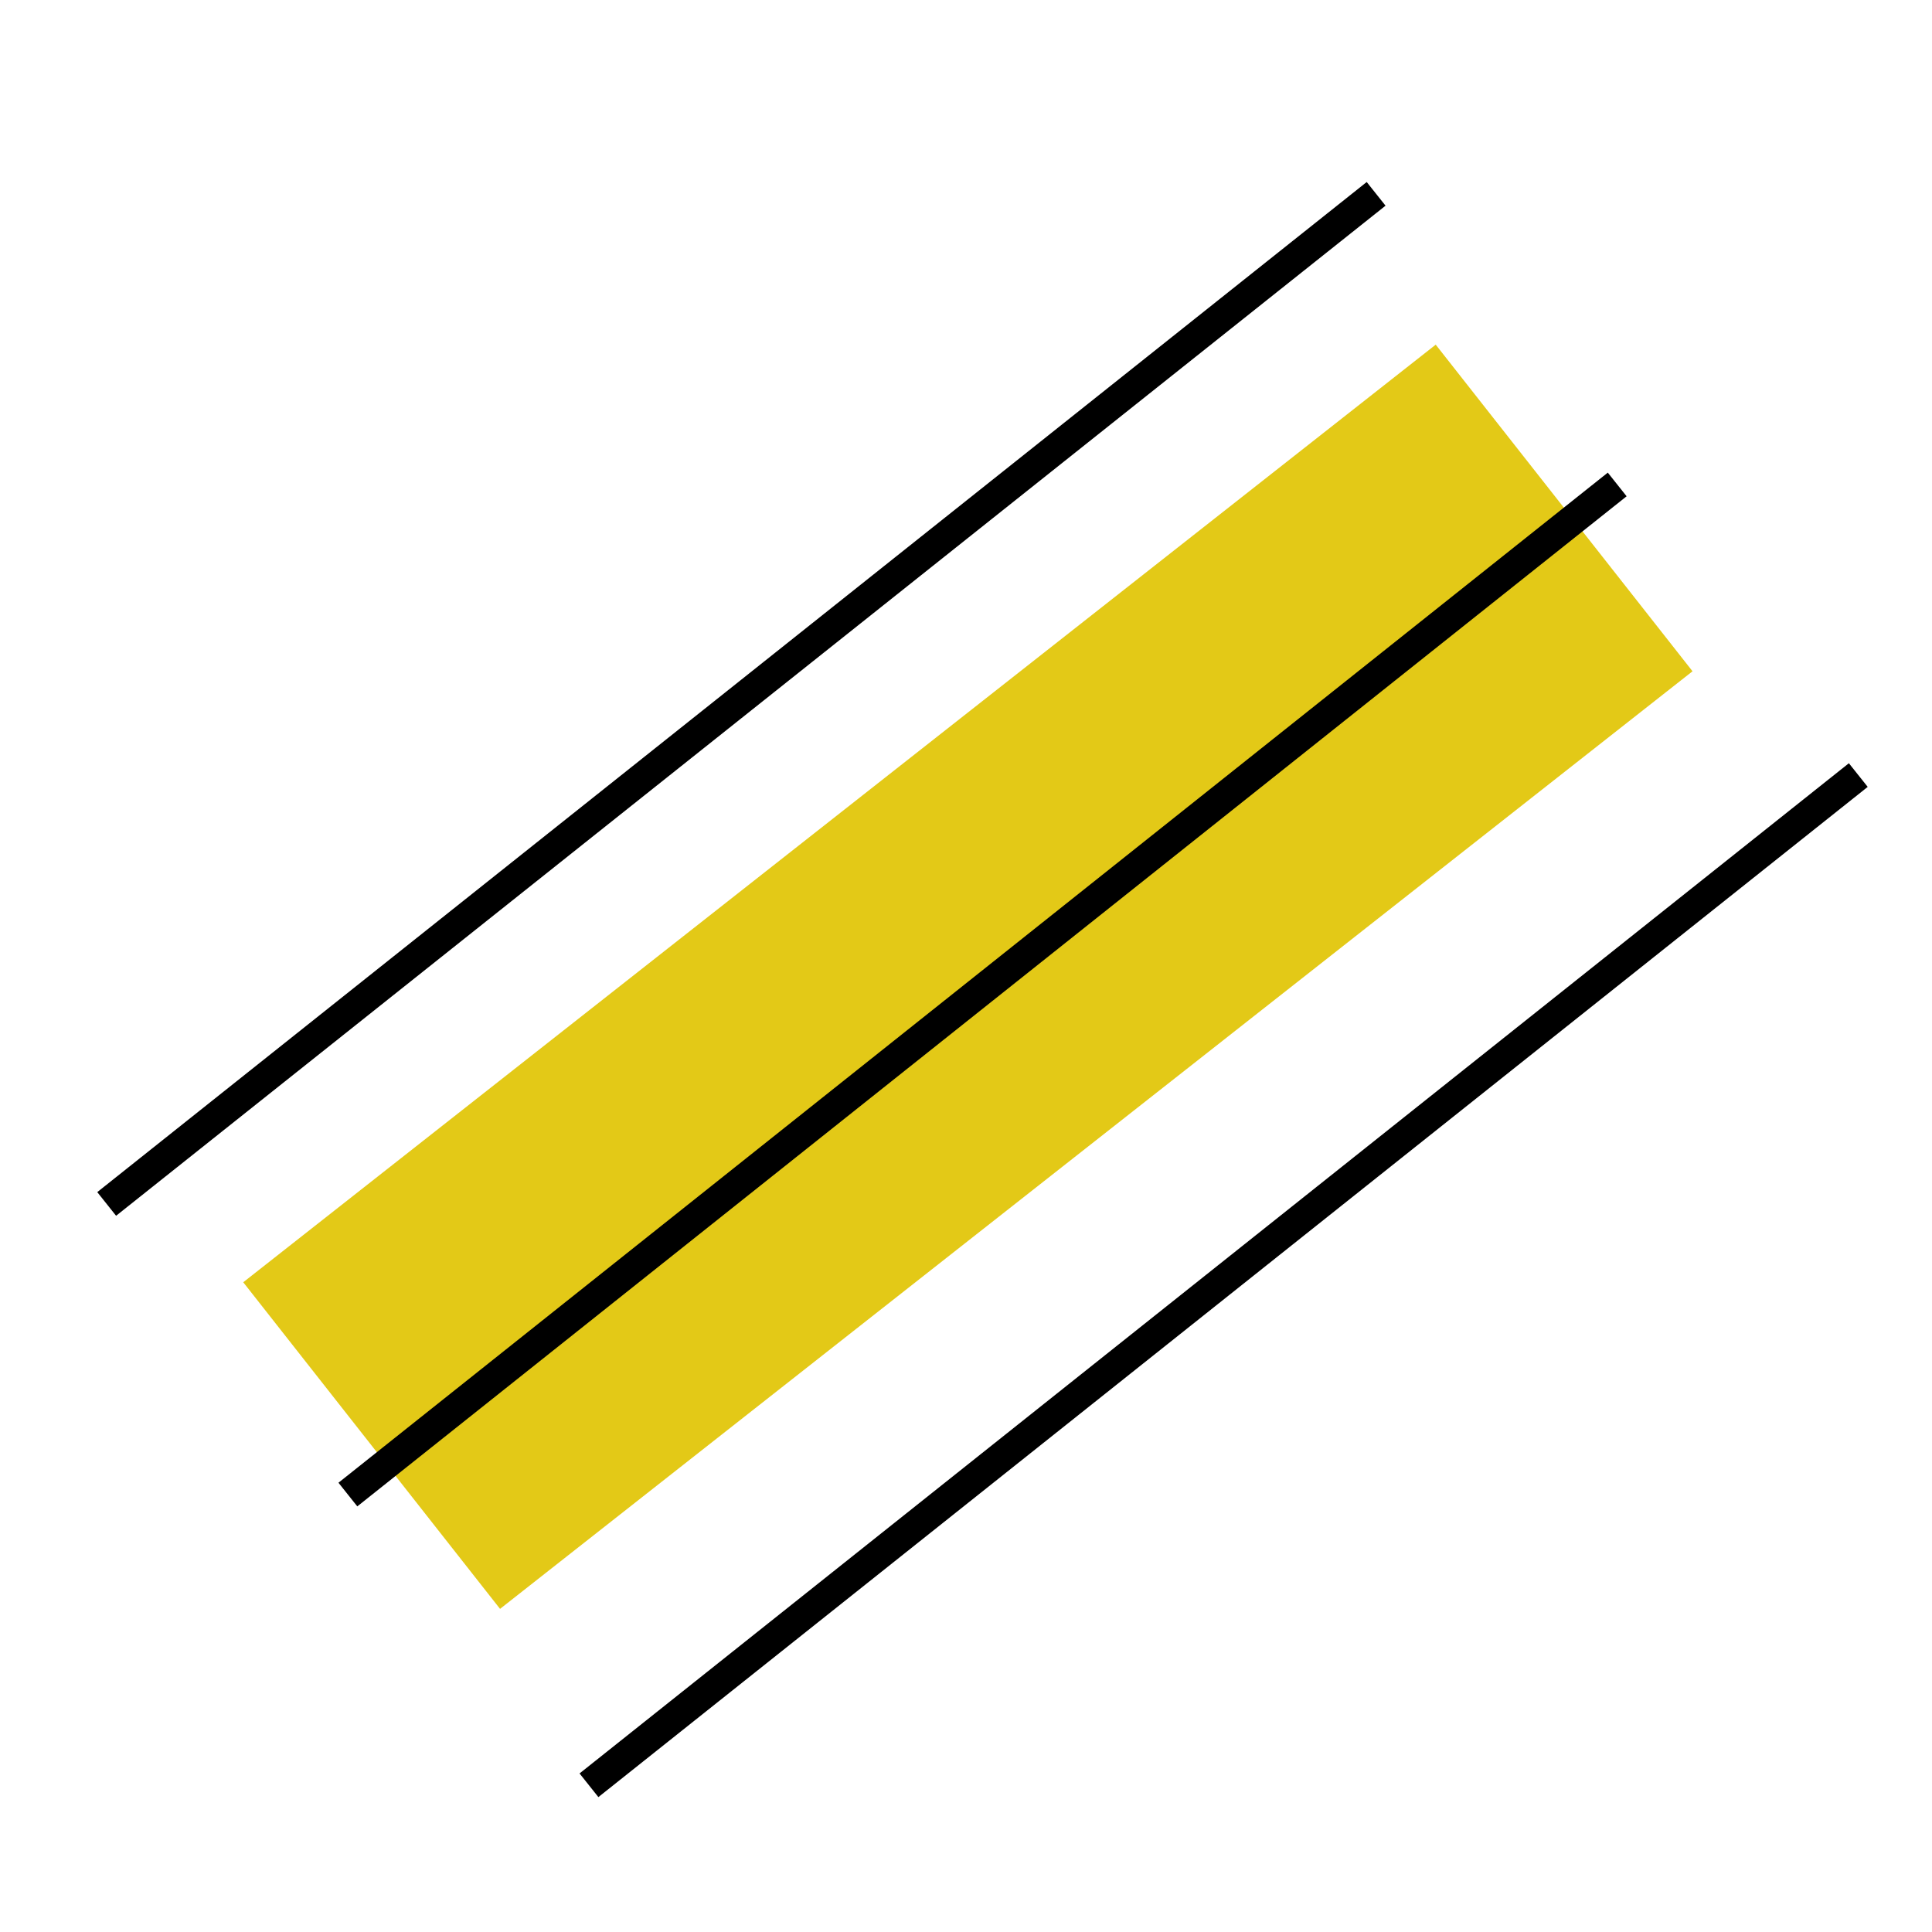 <?xml version="1.0" encoding="UTF-8" standalone="no"?>
<!-- Created with Inkscape (http://www.inkscape.org/) -->

<svg
   xmlns:dc="http://purl.org/dc/elements/1.1/"
   xmlns:cc="http://creativecommons.org/ns#"
   xmlns:rdf="http://www.w3.org/1999/02/22-rdf-syntax-ns#"
   xmlns:svg="http://www.w3.org/2000/svg"
   xmlns="http://www.w3.org/2000/svg"
   xmlns:sodipodi="http://sodipodi.sourceforge.net/DTD/sodipodi-0.dtd"
   xmlns:inkscape="http://www.inkscape.org/namespaces/inkscape"
   width="64"
   height="64"
   viewBox="0 0 16.933 16.933"
   version="1.1"
   id="svg8"
   inkscape:version="0.91 r"
   sodipodi:docname="addSegment.svg">
  <defs
     id="defs2">
    <inkscape:perspective
       sodipodi:type="inkscape:persp3d"
       inkscape:vp_x="-34.547577 : 30.457902 : 1"
       inkscape:vp_y="0 : 1000 : 0"
       inkscape:vp_z="56.1894 : 17.721182 : 1"
       inkscape:persp3d-origin="18.341294 : 5.2192215 : 1"
       id="perspective4506" />
    <inkscape:perspective
       sodipodi:type="inkscape:persp3d"
       inkscape:vp_x="-36.30285 : 30.520104 : 1"
       inkscape:vp_y="0 : 965.50115 : 0"
       inkscape:vp_z="67.350315 : 18.222785 : 1"
       inkscape:persp3d-origin="24.114622 : 6.1521287 : 1"
       id="perspective4506-3" />
    <inkscape:perspective
       sodipodi:type="inkscape:persp3d"
       inkscape:vp_x="-17.384548 : 18.529193 : 1"
       inkscape:vp_y="0 : 475.10657 : 0"
       inkscape:vp_z="28.62254 : 12.477892 : 1"
       inkscape:persp3d-origin="9.4321199 : 6.5381244 : 1"
       id="perspective4506-3-9" />
    <inkscape:perspective
       sodipodi:type="inkscape:persp3d"
       inkscape:vp_x="-44.297827 : 31.564152 : 1"
       inkscape:vp_y="0 : 1043.4816 : 0"
       inkscape:vp_z="67.727077 : 18.273616 : 1"
       inkscape:persp3d-origin="20.999385 : 5.228048 : 1"
       id="perspective4506-3-0" />
  </defs>
  <sodipodi:namedview
     id="base"
     pagecolor="#ffffff"
     bordercolor="#666666"
     borderopacity="1.0"
     inkscape:pageopacity="0.0"
     inkscape:pageshadow="2"
     inkscape:zoom="7.919596"
     inkscape:cx="9.0074684"
     inkscape:cy="36.861126"
     inkscape:document-units="mm"
     inkscape:current-layer="layer1"
     showgrid="false"
     units="px"
     inkscape:window-width="1920"
     inkscape:window-height="1028"
     inkscape:window-x="0"
     inkscape:window-y="0"
     inkscape:window-maximized="1" />
  <g
     inkscape:label="Capa 1"
     inkscape:groupmode="layer"
     id="layer1"
     transform="translate(0,-280.067)">
    <rect
       style="opacity:1;fill:#e3c917;fill-opacity:1;stroke:none;stroke-width:5;stroke-linecap:round;stroke-miterlimit:4;stroke-dasharray:none;stroke-dashoffset:0;stroke-opacity:1"
       id="rect4179"
       width="13.297"
       height="3.642"
       x="-178.401"
       y="230.348"
       transform="matrix(0.786,-0.618,0.618,0.786,0,0)" />
    <path
       style="fill:none;fill-rule:evenodd;stroke:#000000;stroke-width:0.265px;stroke-linecap:butt;stroke-linejoin:miter;stroke-opacity:1"
       d="M 0.935,290.619 12.061,281.766"
       id="path4156"
       inkscape:connector-curvature="0" />
    <path
       style="fill:none;fill-rule:evenodd;stroke:#000000;stroke-width:0.265px;stroke-linecap:butt;stroke-linejoin:miter;stroke-opacity:1"
       d="M 3.049,293.166 14.174,284.313"
       id="path4156-3"
       inkscape:connector-curvature="0" />
    <path
       style="fill:none;fill-rule:evenodd;stroke:#000000;stroke-width:0.265px;stroke-linecap:butt;stroke-linejoin:miter;stroke-opacity:1"
       d="M 5.162,295.714 16.287,286.86"
       id="path4156-6"
       inkscape:connector-curvature="0" />
  </g>
</svg>
